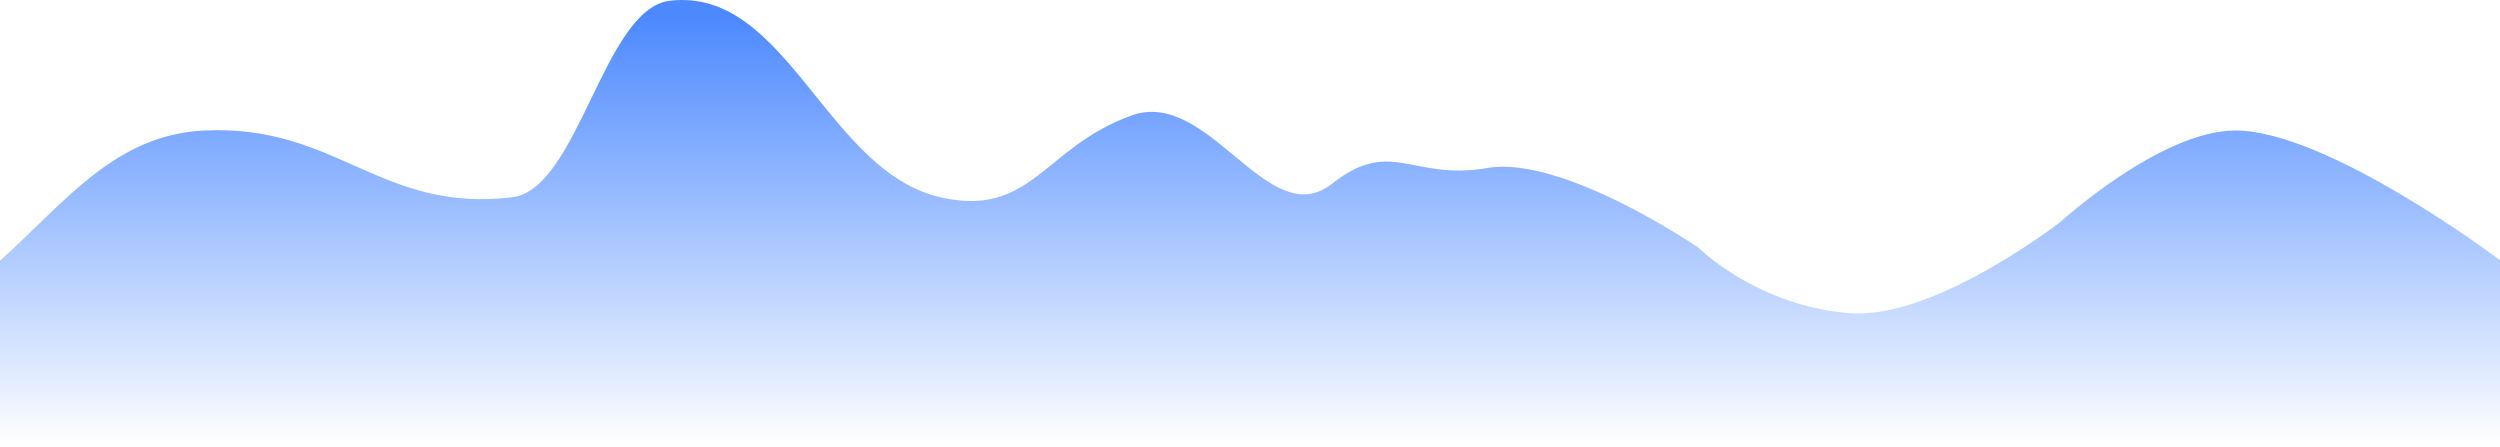 <svg width="1280" height="229" viewBox="0 0 1280 229" fill="none" xmlns="http://www.w3.org/2000/svg">
<path d="M1144 66.83C1191.24 66.32 1280 133.188 1280 133.188V228.371H0V133.485C33.489 103.421 58.754 69.045 104.5 66.83C172.488 63.538 194.678 109.118 262.227 101C296.243 96.912 308.971 4.358 343 0.371C402.785 -6.633 422.898 87.634 481.5 101C528.264 111.665 534.441 75.156 579.5 59.072C619.089 44.94 649.326 119.807 682 94.071C712.492 70.055 722.713 92.714 761.5 86.021C800.211 79.342 869.5 126.745 869.5 126.745C869.5 126.745 899.785 156.9 947.5 160.371C990.739 163.517 1055 113.571 1055 113.571C1055 113.571 1105.86 67.241 1144 66.83Z" fill="url(#paint0_linear_1008_540)" fill-opacity="0.7"/>
<defs>
<linearGradient id="paint0_linear_1008_540" x1="640" y1="8.371" x2="640" y2="228.371" gradientUnits="userSpaceOnUse">
<stop stop-color="#0057FF"/>
<stop offset="1" stop-color="#0057FF" stop-opacity="0"/>
</linearGradient>
</defs>
</svg>
